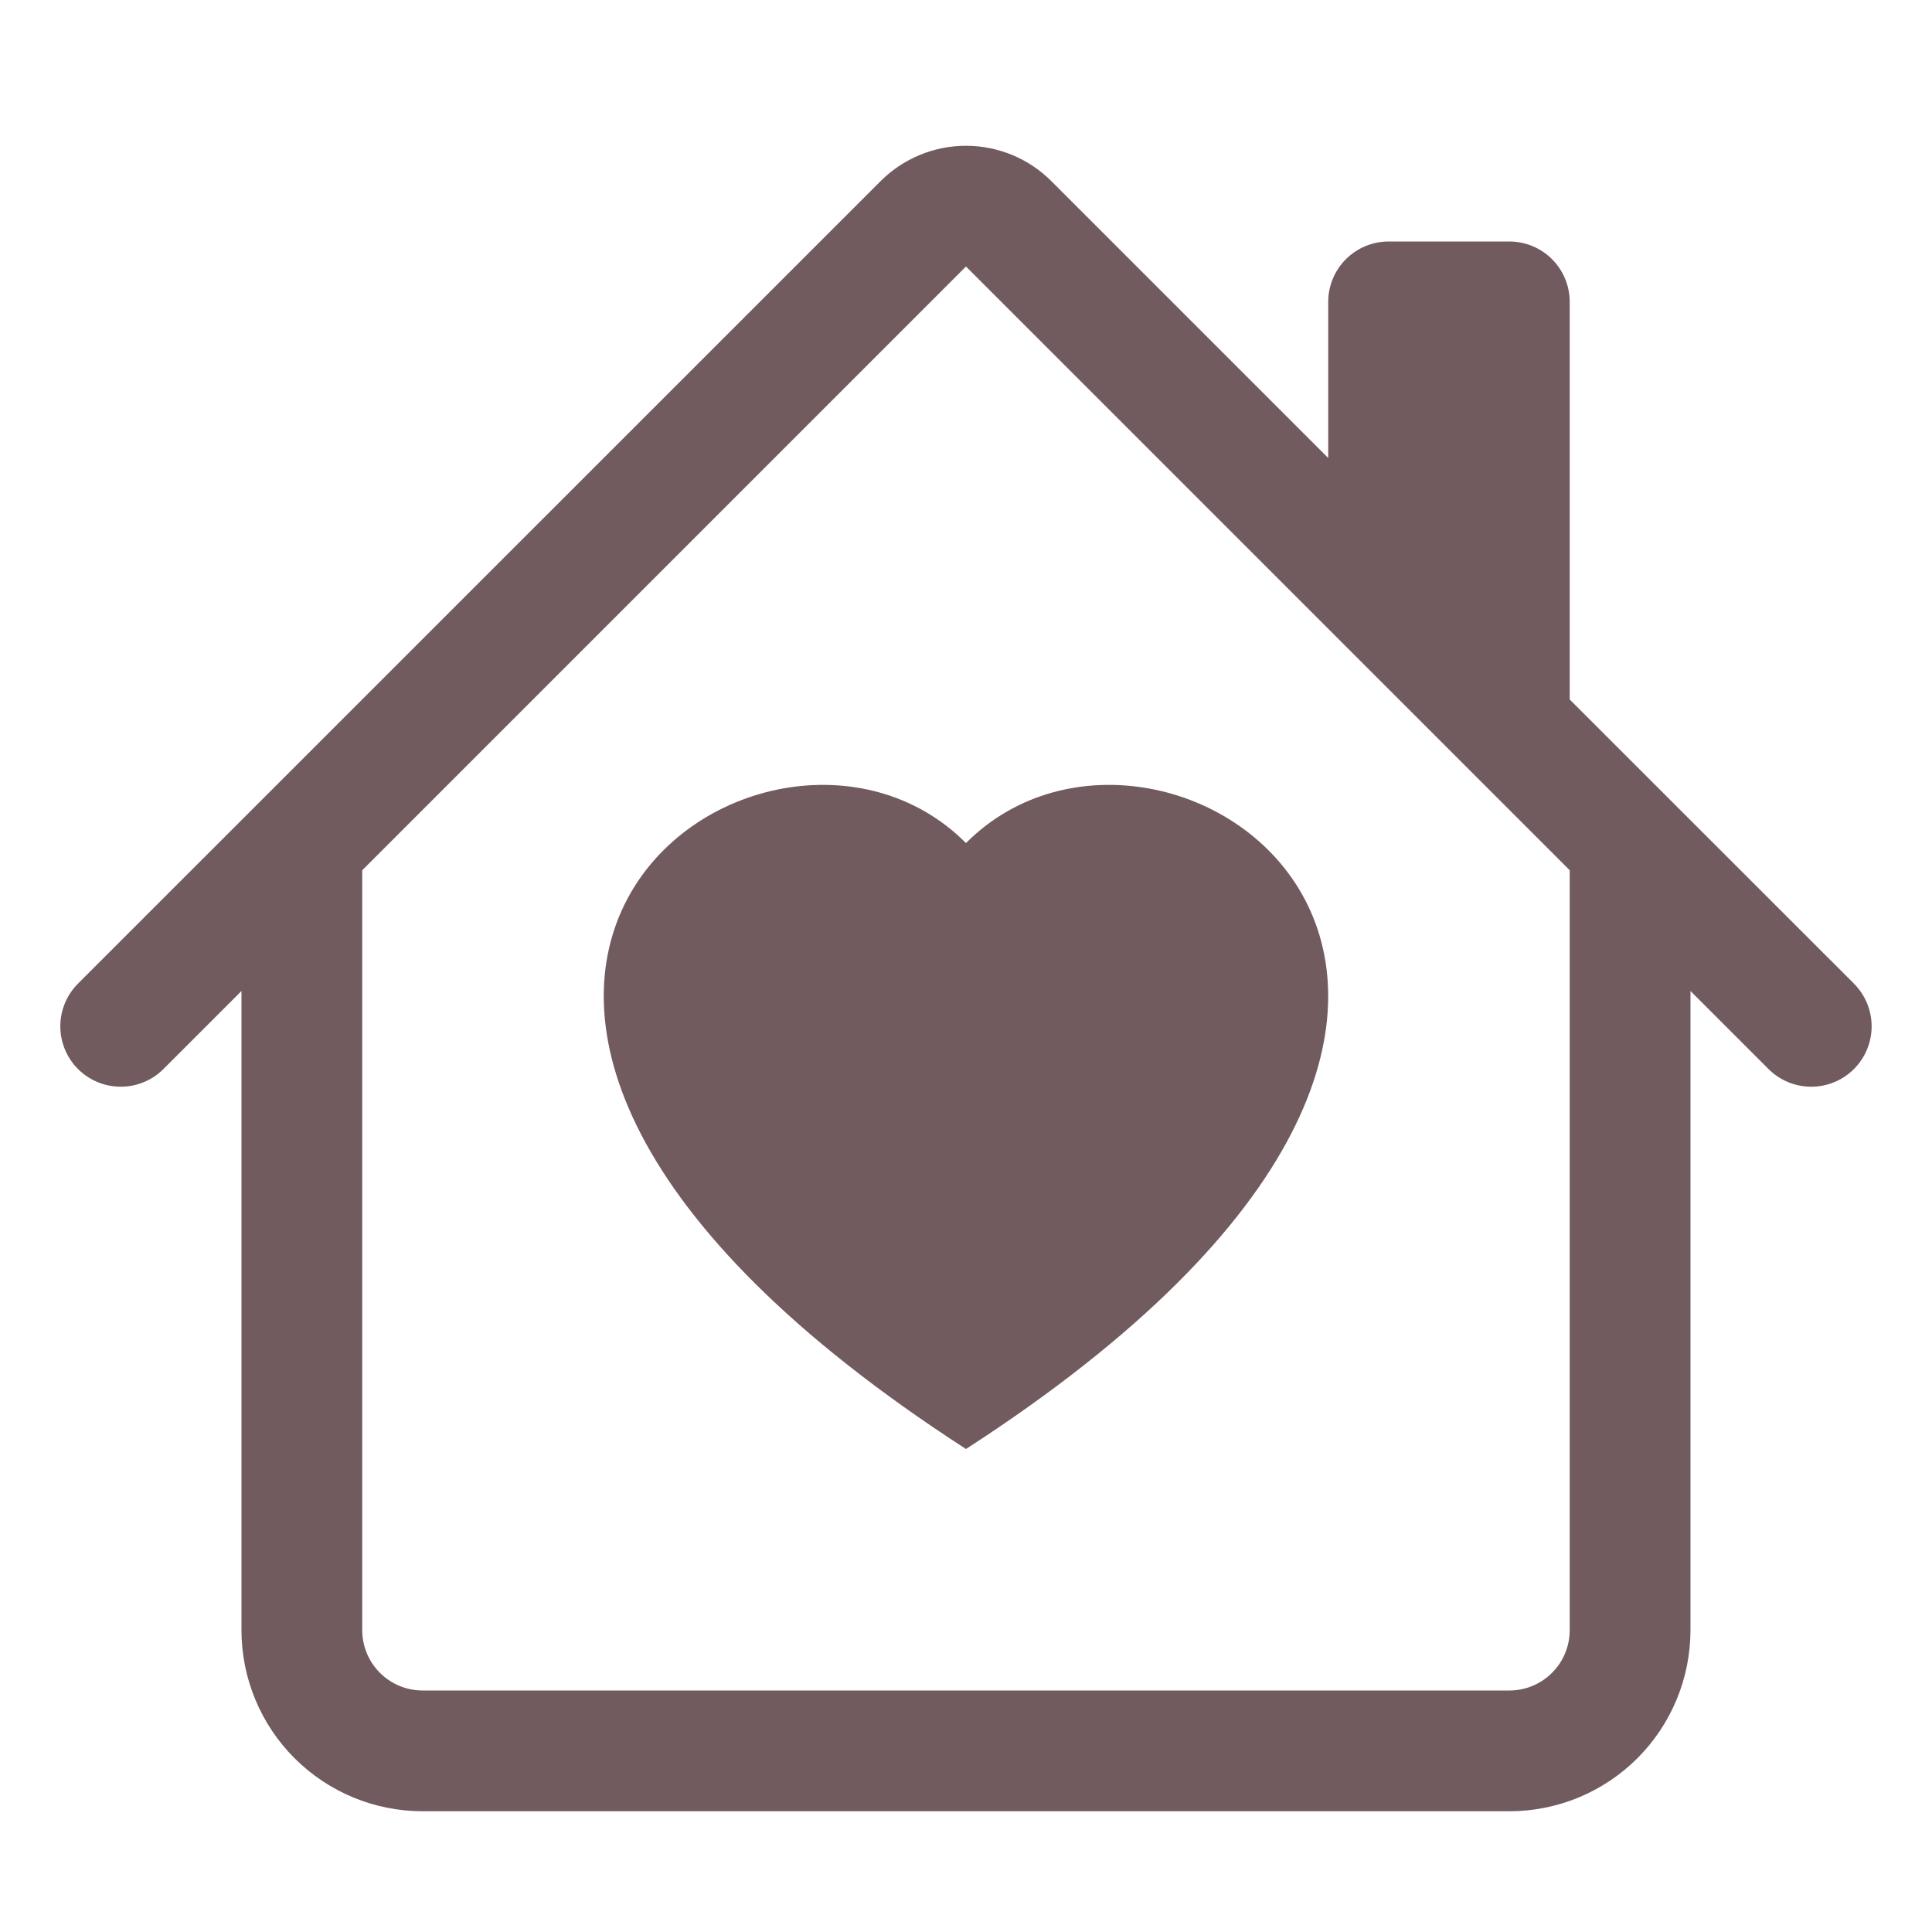 <svg width="64" height="64" viewBox="0 0 64 64" fill="none" xmlns="http://www.w3.org/2000/svg">
<path d="M31.999 27.928C38.655 21.236 55.299 32.944 31.999 48C8.699 32.944 25.343 21.236 31.999 27.928Z" fill="#715B5E"/>
<path d="M34.827 6C34.077 5.25 33.06 4.829 31.999 4.829C30.939 4.829 29.921 5.25 29.171 6L2.583 32.584C2.208 32.96 1.998 33.469 1.998 33.999C1.998 34.53 2.21 35.039 2.585 35.414C2.961 35.789 3.47 35.999 4.001 35.999C4.531 35.999 5.04 35.788 5.415 35.412L7.999 32.828V54C7.999 55.591 8.631 57.117 9.757 58.243C10.882 59.368 12.408 60 13.999 60H49.999C51.59 60 53.117 59.368 54.242 58.243C55.367 57.117 55.999 55.591 55.999 54V32.828L58.583 35.412C58.958 35.788 59.467 35.999 59.998 35.999C60.529 35.999 61.038 35.789 61.413 35.414C61.789 35.039 62 34.53 62 33.999C62.001 33.469 61.79 32.96 61.415 32.584L51.999 23.172V10C51.999 9.47 51.788 8.961 51.413 8.586C51.038 8.211 50.53 8 49.999 8H45.999C45.469 8 44.96 8.211 44.585 8.586C44.21 8.961 43.999 9.47 43.999 10V15.172L34.827 6ZM51.999 28.828V54C51.999 54.53 51.788 55.039 51.413 55.414C51.038 55.789 50.53 56 49.999 56H13.999C13.469 56 12.96 55.789 12.585 55.414C12.21 55.039 11.999 54.53 11.999 54V28.828L31.999 8.828L51.999 28.828Z" fill="#715B5E"/>
</svg>
